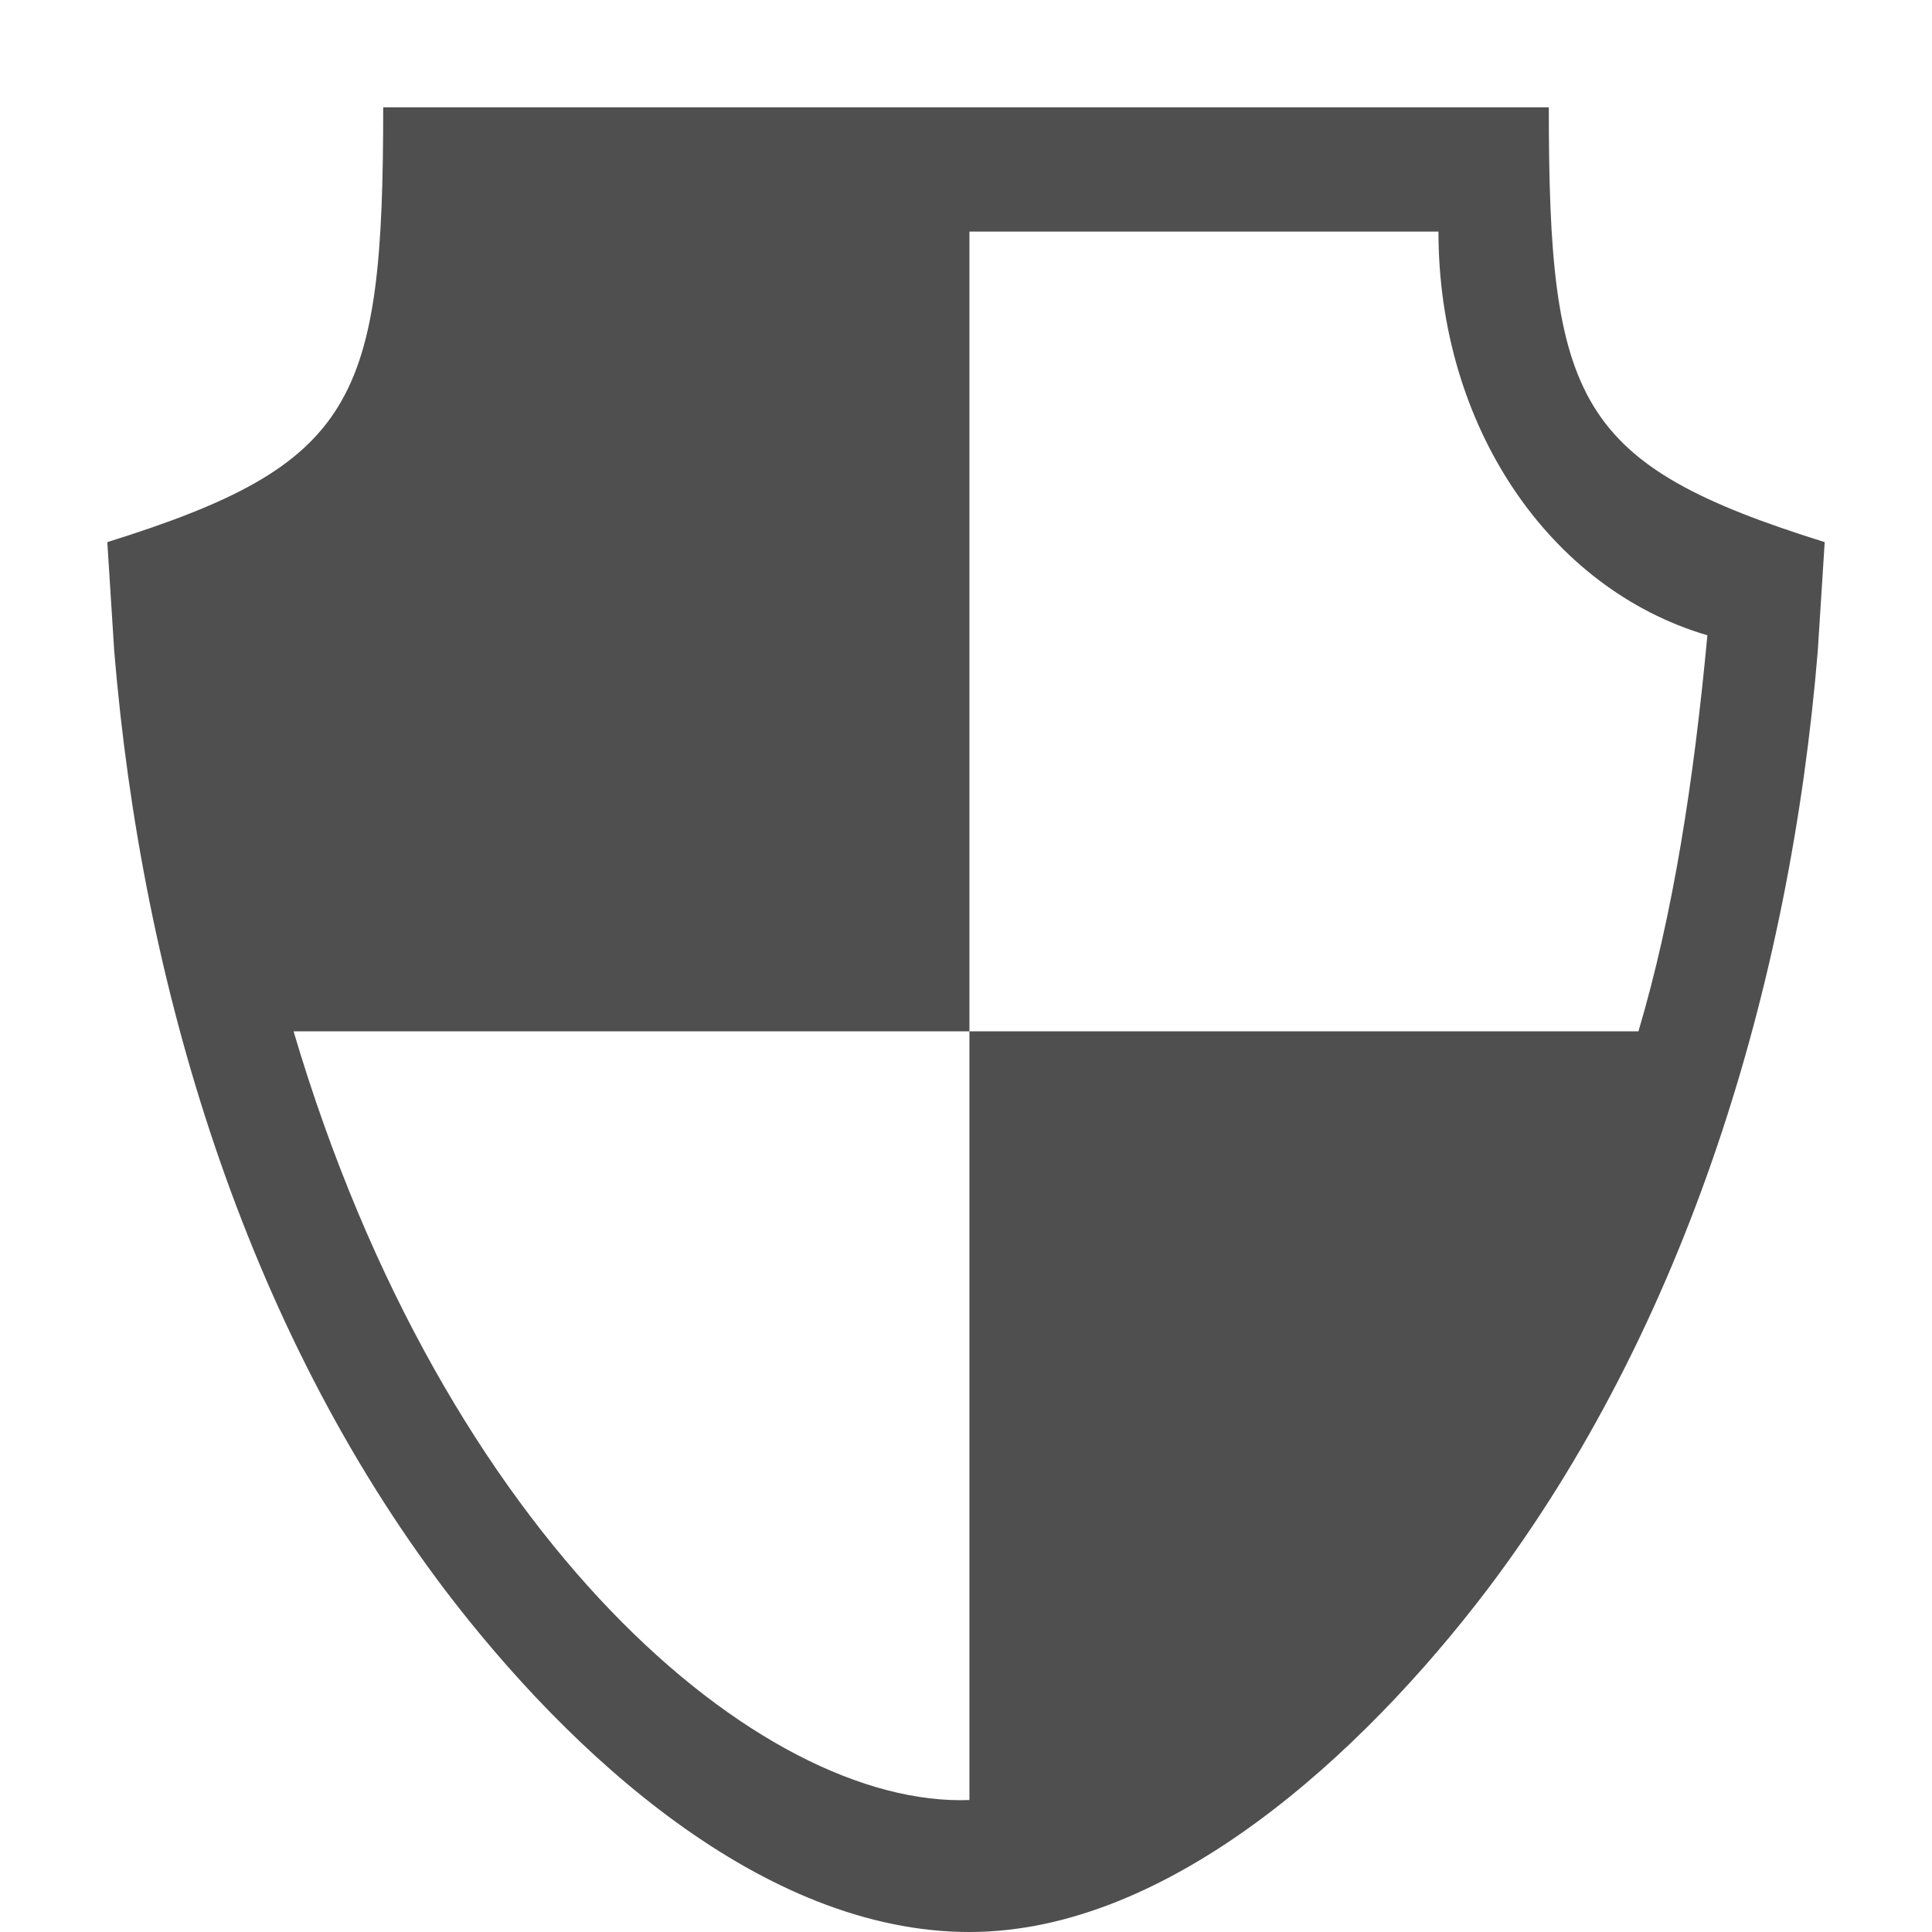<svg width="35" height="35" viewBox="0 0 35 35" fill="none" xmlns="http://www.w3.org/2000/svg">
<g clip-path="url(#clip0_896_28749)">
<path fill-rule="evenodd" clip-rule="evenodd" d="M6.942 1.944H28.058C28.058 7.289 28.558 8.415 33.056 9.821L32.931 11.791C32.431 17.839 30.557 24.028 26.933 28.811C24.684 31.765 21.186 35 17.562 35C13.814 35 10.316 31.765 8.067 28.811C4.443 24.028 2.569 17.839 2.069 11.791L1.944 9.821C6.442 8.415 6.942 7.289 6.942 1.944ZM17.562 18.683V32.609C13.814 32.749 8.067 27.967 5.318 18.683H17.562ZM29.682 18.683H17.562V4.195H26.059C26.059 7.711 28.058 10.665 30.931 11.509C30.682 14.182 30.307 16.573 29.682 18.683Z" fill="#4F4F4F"/>
</g>
<defs>
<clipPath id="clip0_896_28749">
<rect width="35" height="35" fill="white"/>
</clipPath>
</defs>
</svg>
